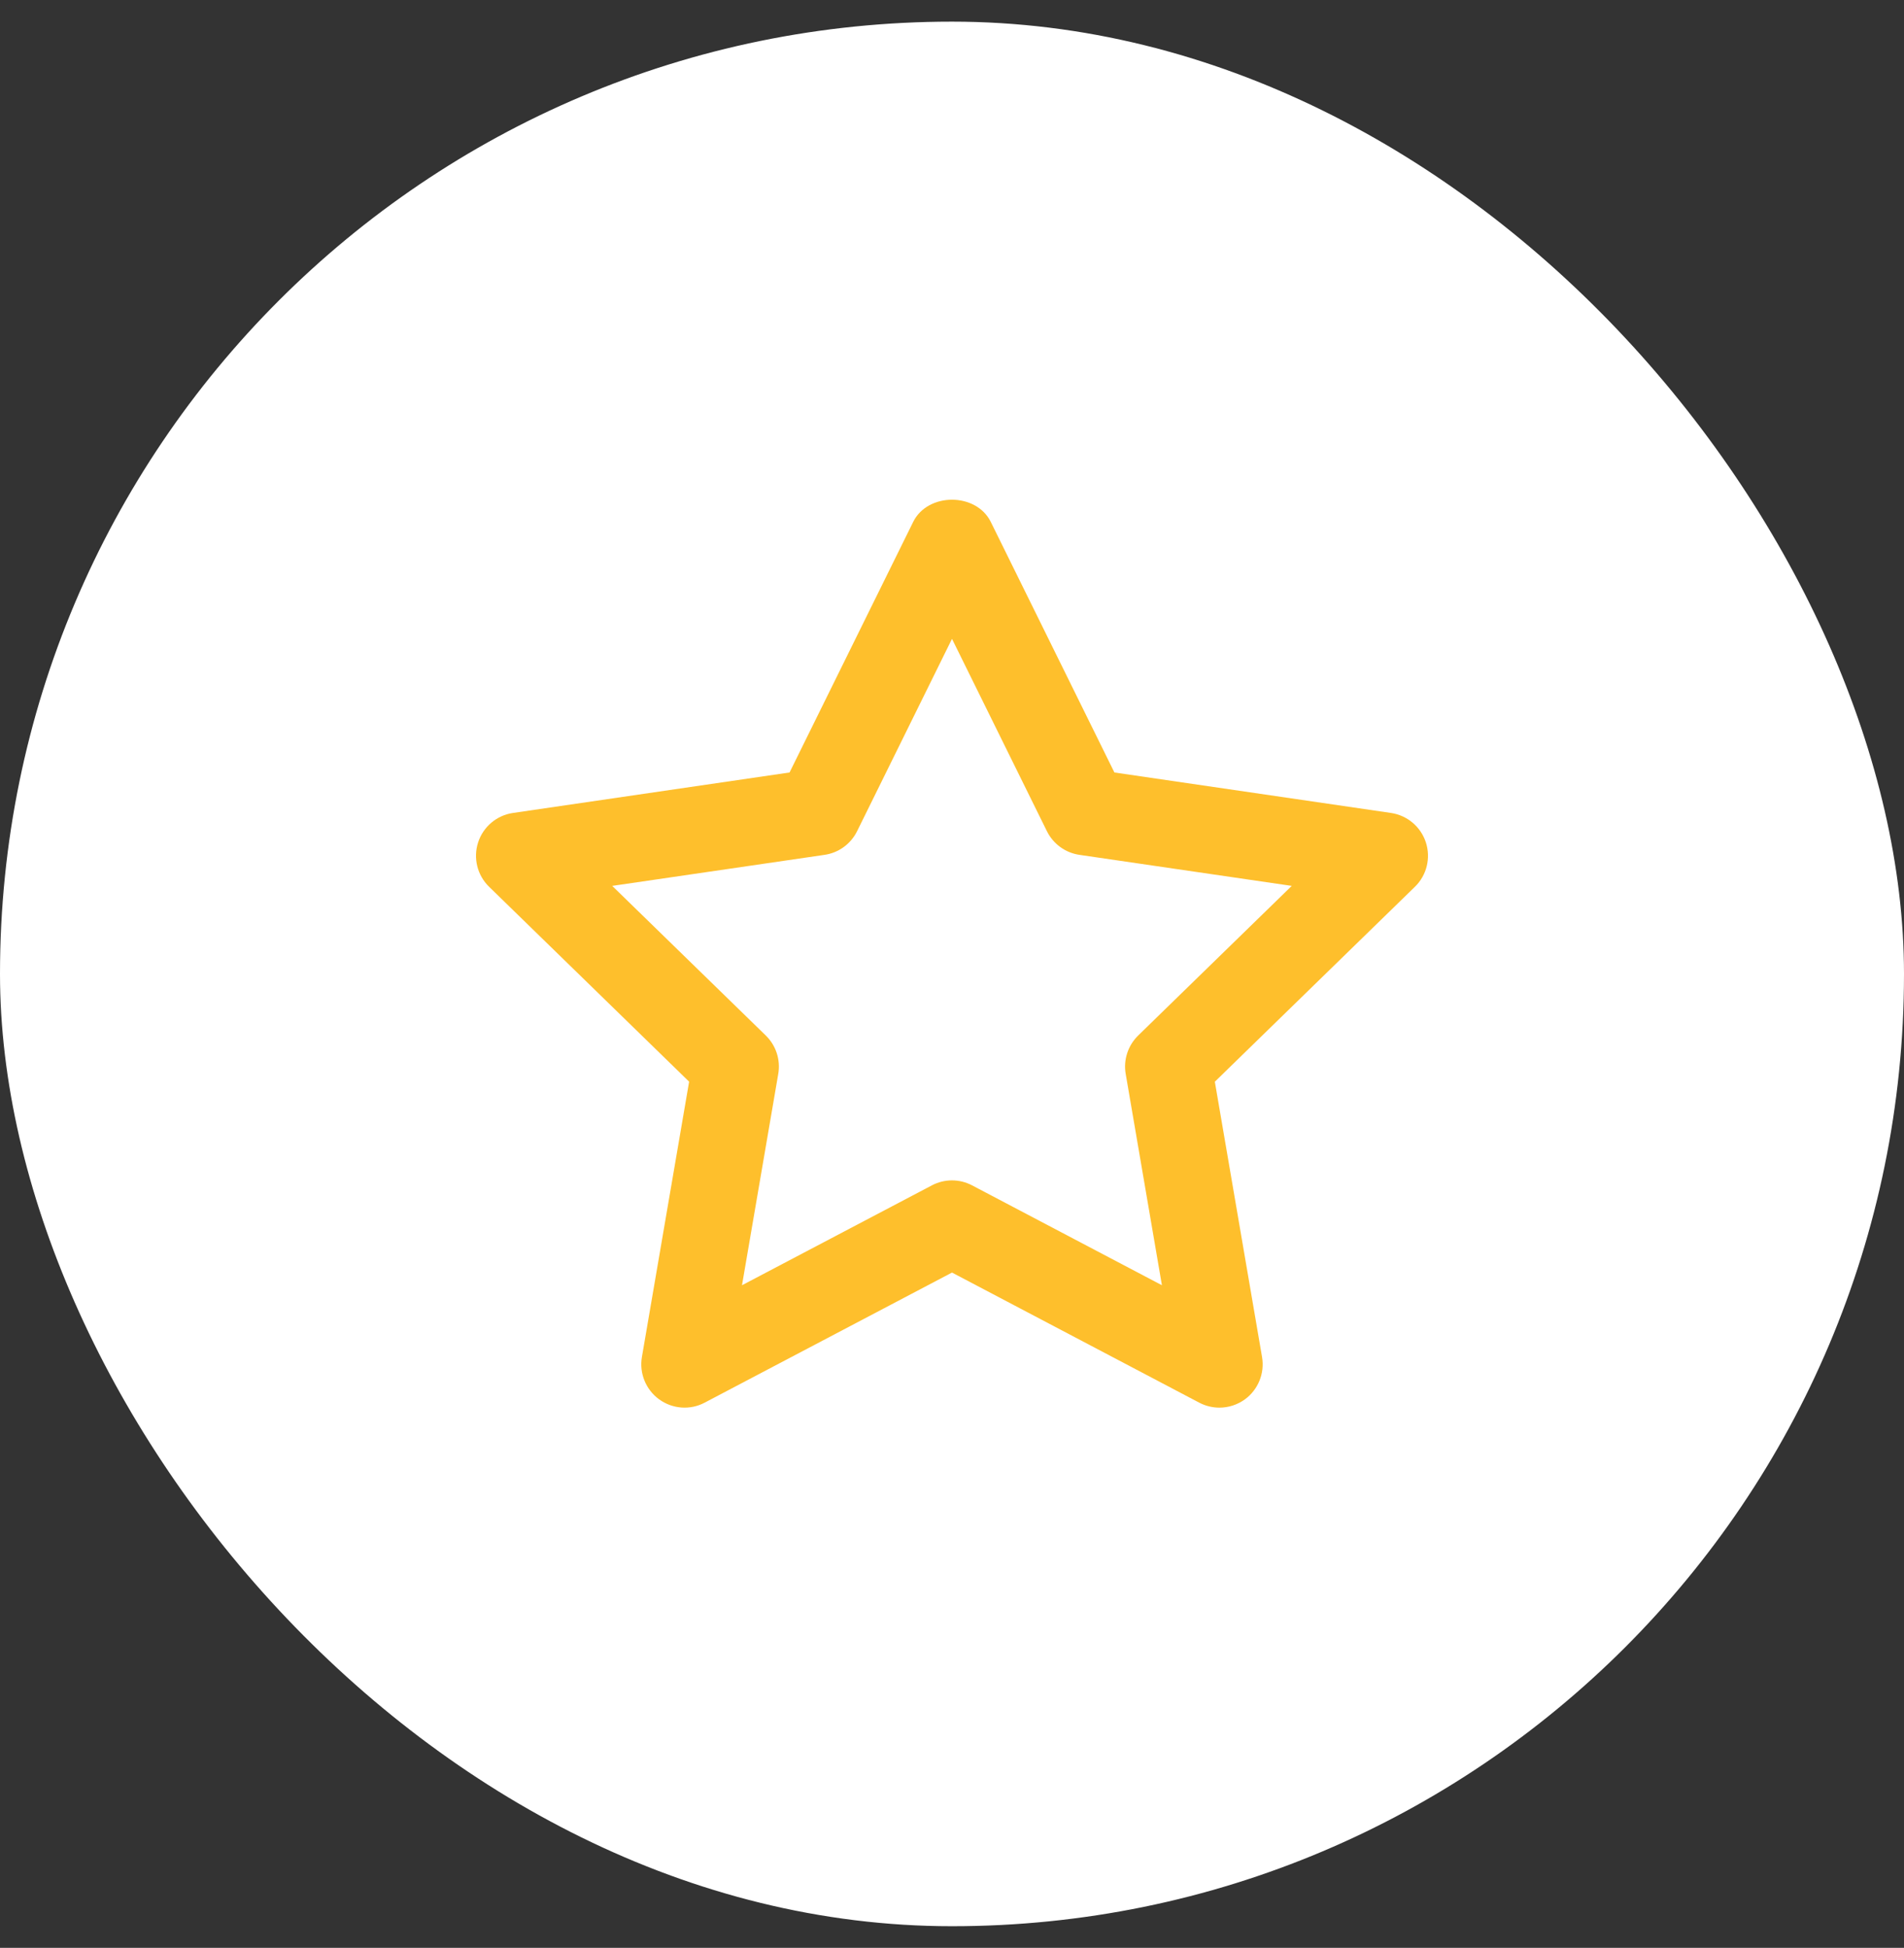 <svg xmlns="http://www.w3.org/2000/svg" width="44" height="45" fill="none" viewBox="0 0 44 45"><rect x="0" y="0" width="44" height="45" fill="#333333" stroke="none"/><rect width="44" height="44" y=".5" fill="#fff" rx="22"/><path fill="#FEBF2C" d="M28.18 32.52C28.021 32.52 27.861 32.482 27.714 32.405L22 29.399L16.285 32.404C15.949 32.583 15.54 32.552 15.232 32.328C14.924 32.104 14.77 31.725 14.834 31.35L15.925 24.989L11.302 20.486C11.03 20.221 10.931 19.824 11.049 19.461C11.166 19.1 11.479 18.835 11.855 18.781L18.246 17.846L21.103 12.057C21.44 11.374 22.559 11.374 22.896 12.057L25.753 17.846L32.144 18.781C32.521 18.836 32.833 19.1 32.951 19.462C33.068 19.824 32.971 20.221 32.697 20.487L28.074 24.99L29.165 31.351C29.229 31.726 29.075 32.105 28.768 32.329C28.593 32.455 28.387 32.52 28.18 32.52ZM14.148 20.466L17.697 23.923C17.933 24.153 18.041 24.485 17.985 24.809L17.147 29.692L21.534 27.385C21.825 27.231 22.174 27.231 22.465 27.385L26.851 29.692L26.014 24.809C25.958 24.485 26.066 24.154 26.302 23.923L29.851 20.466L24.945 19.749C24.62 19.702 24.339 19.497 24.193 19.202L22 14.759L19.807 19.202C19.661 19.497 19.381 19.702 19.055 19.749L14.148 20.466Z"/></svg>